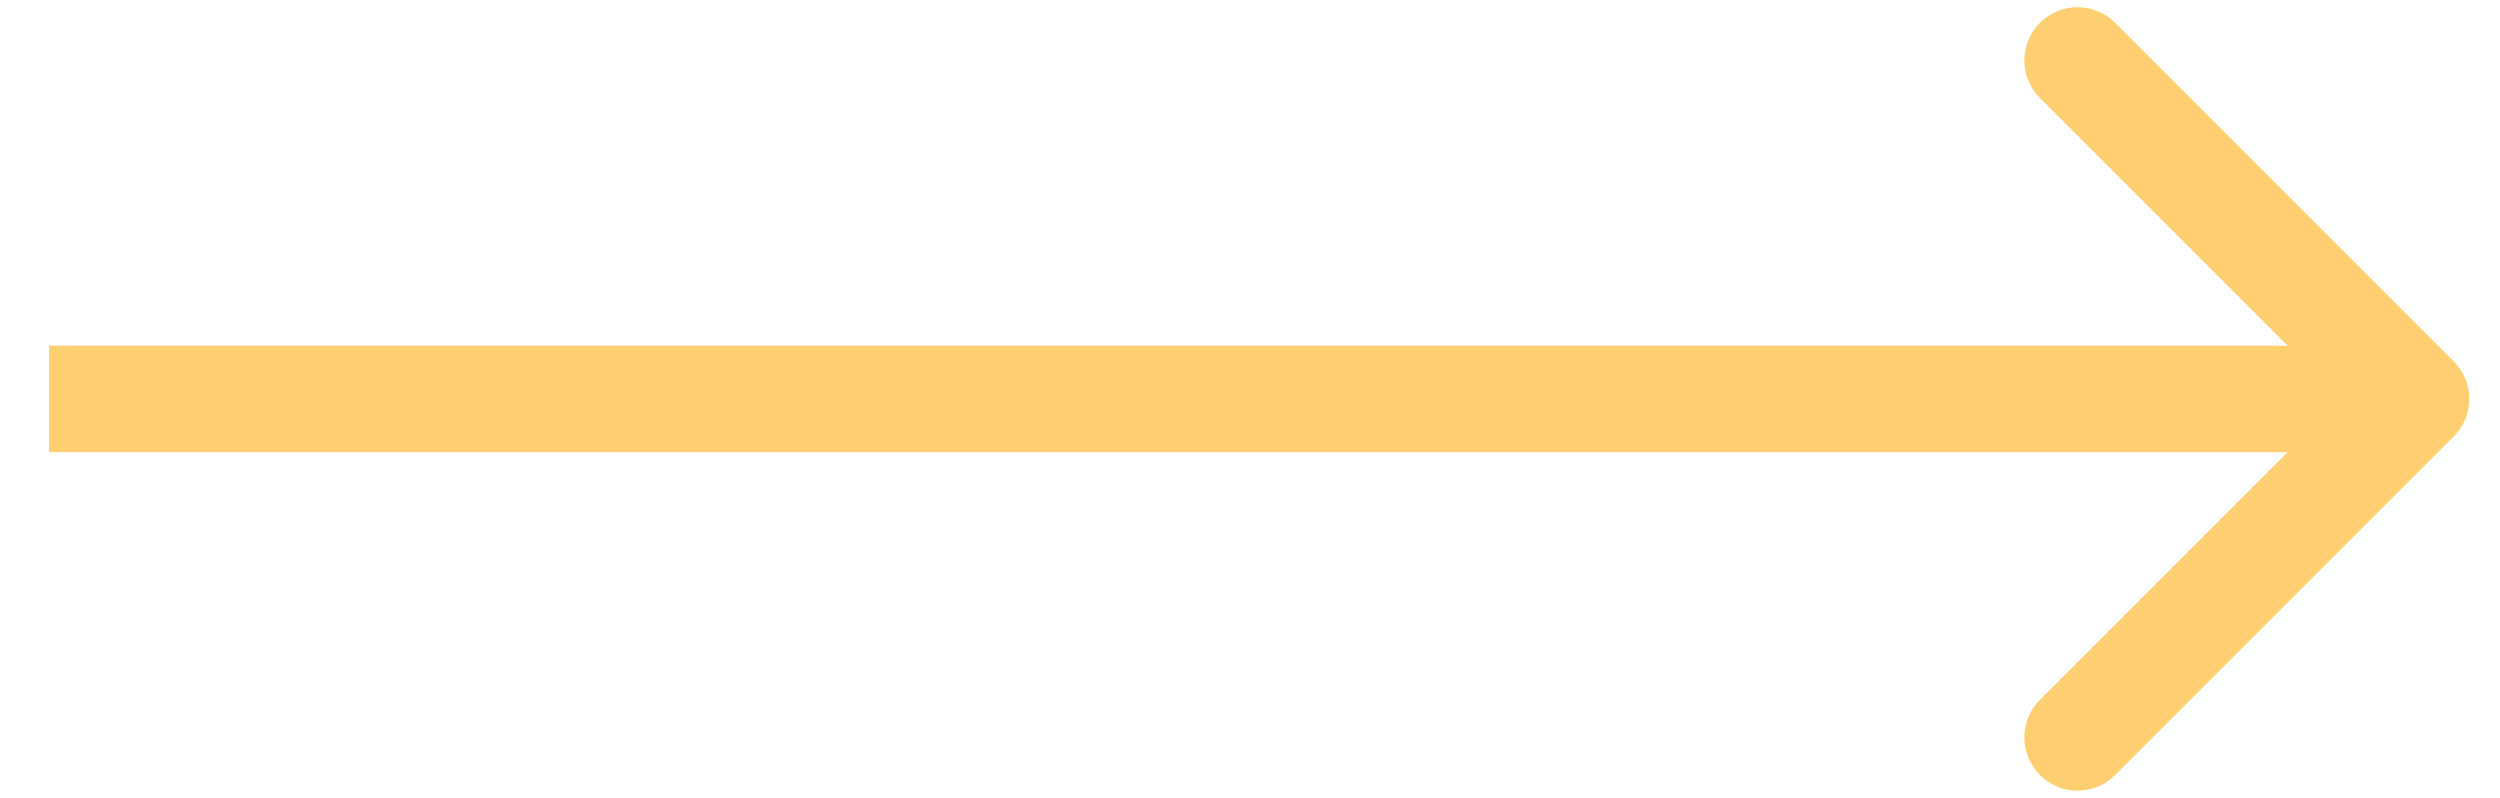 <svg width="47" height="15" viewBox="0 0 47 15" fill="none" xmlns="http://www.w3.org/2000/svg">
<path d="M46.129 8.207C46.52 7.817 46.52 7.183 46.129 6.793L39.765 0.429C39.374 0.038 38.741 0.038 38.351 0.429C37.96 0.819 37.96 1.453 38.351 1.843L44.008 7.5L38.351 13.157C37.96 13.547 37.96 14.181 38.351 14.571C38.741 14.962 39.374 14.962 39.765 14.571L46.129 8.207ZM0.922 8.5L45.422 8.5L45.422 6.5L0.922 6.5L0.922 8.5Z" fill="#FFCE70"/>
</svg>
